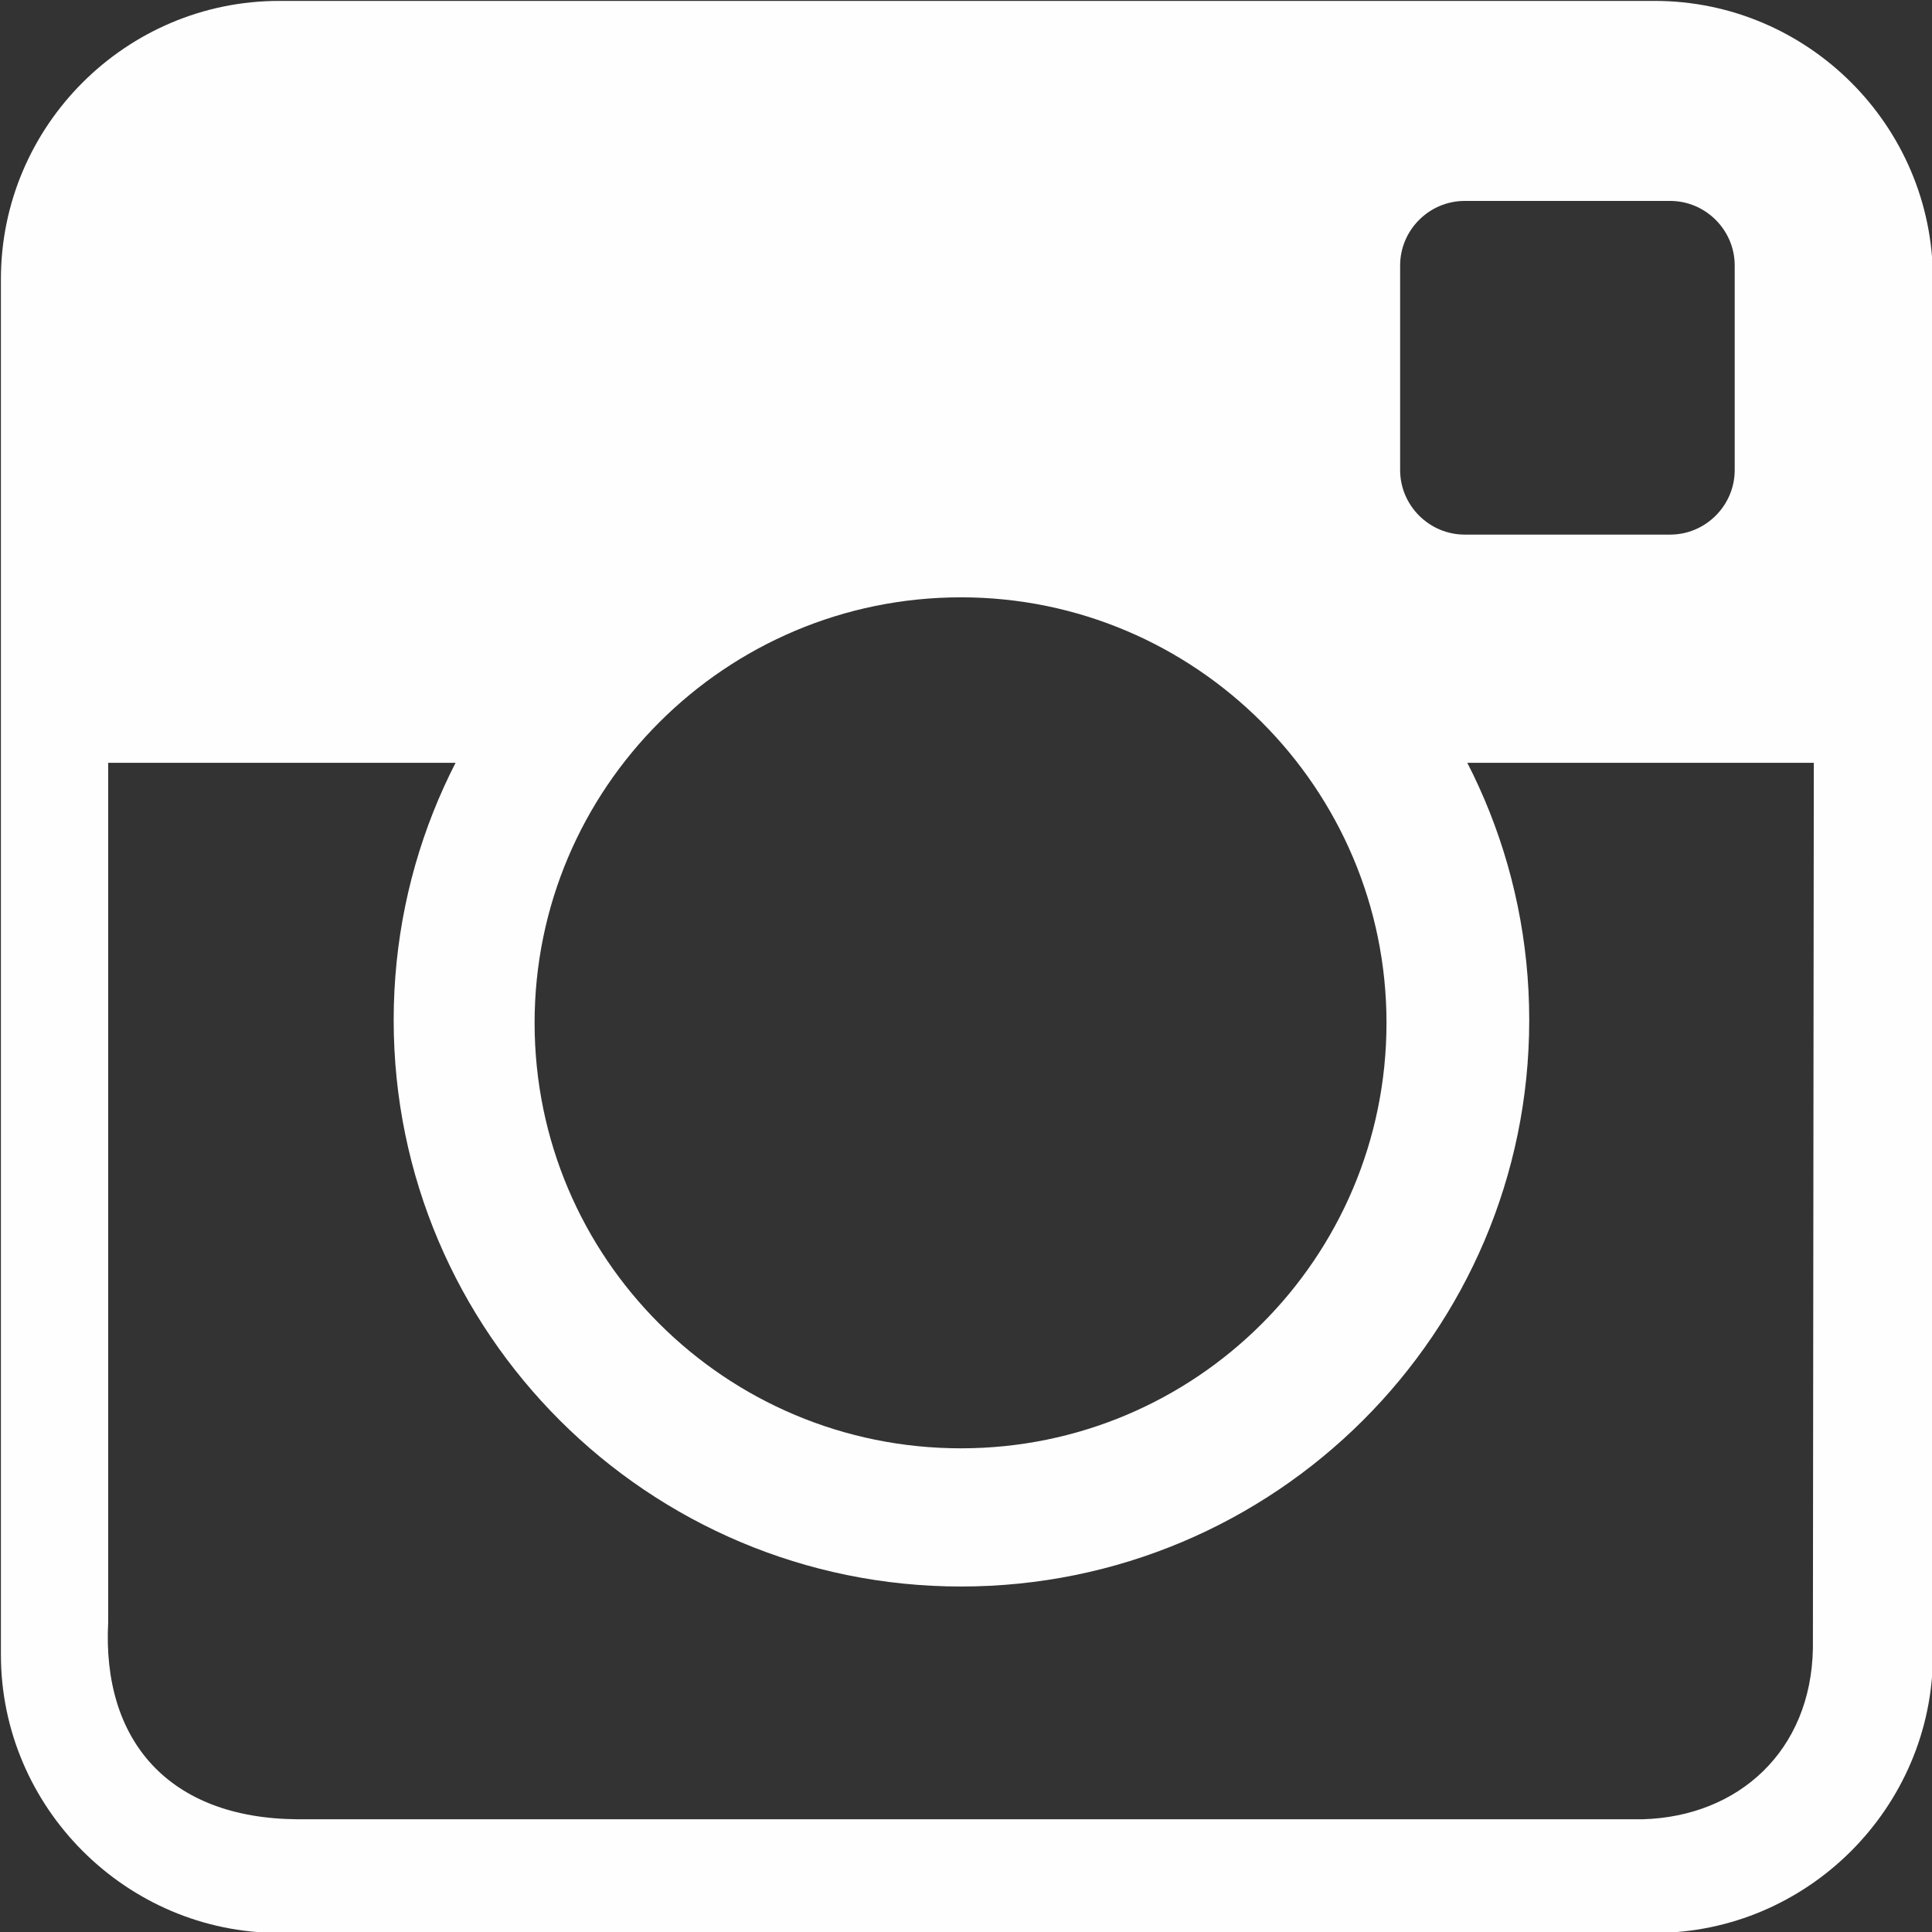 <?xml version="1.0" encoding="UTF-8"?>
<!DOCTYPE svg PUBLIC "-//W3C//DTD SVG 1.1//EN" "http://www.w3.org/Graphics/SVG/1.1/DTD/svg11.dtd">
<!-- Creator: CorelDRAW X7 -->
<svg xmlns="http://www.w3.org/2000/svg" xml:space="preserve" width="2125px" height="2125px" version="1.1" style="shape-rendering:geometricPrecision; text-rendering:geometricPrecision; image-rendering:optimizeQuality; fill-rule:evenodd; clip-rule:evenodd"
viewBox="0 0 2125 2125"
 xmlns:xlink="http://www.w3.org/1999/xlink">
 <rect x="0" y="0" width="2125" height="2125" fill="#333333" stroke="none"/>
 <defs>
  <style type="text/css">
   <![CDATA[
    .fil0 {fill:#FEFEFE}
   ]]>
  </style>
 </defs>
 <g id="Layer_x0020_1">
  <g id="_614635120">
   <path class="fil0" d="M307 1l1513 0c168,0 306,137 306,306l0 1513c0,168 -138,306 -306,306l-1513 0c-168,0 -306,-138 -306,-306l0 -1513c0,-169 138,-306 306,-306zm-188 838l385 0c104,-199 313,-335 553,-335 241,0 450,136 554,335l384 0 -1 974c-2,113 -82,185 -187,188l-1480 0c-141,-1 -215,-86 -208,-217l0 -945zm1492 -618l226 0c39,0 71,32 71,71l0 225c0,39 -32,71 -71,71l-226 0c-39,0 -71,-32 -71,-71l0 -225c0,-39 32,-71 71,-71z"/>
   <path class="fil0" d="M1057 499c345,0 625,279 625,623 0,344 -280,623 -625,623 -344,0 -624,-279 -624,-623 0,-344 280,-623 624,-623zm0 158c258,0 468,210 468,468 0,259 -210,468 -468,468 -259,0 -469,-209 -469,-468 0,-258 210,-468 469,-468z"/>
  </g>
 </g>
</svg>
